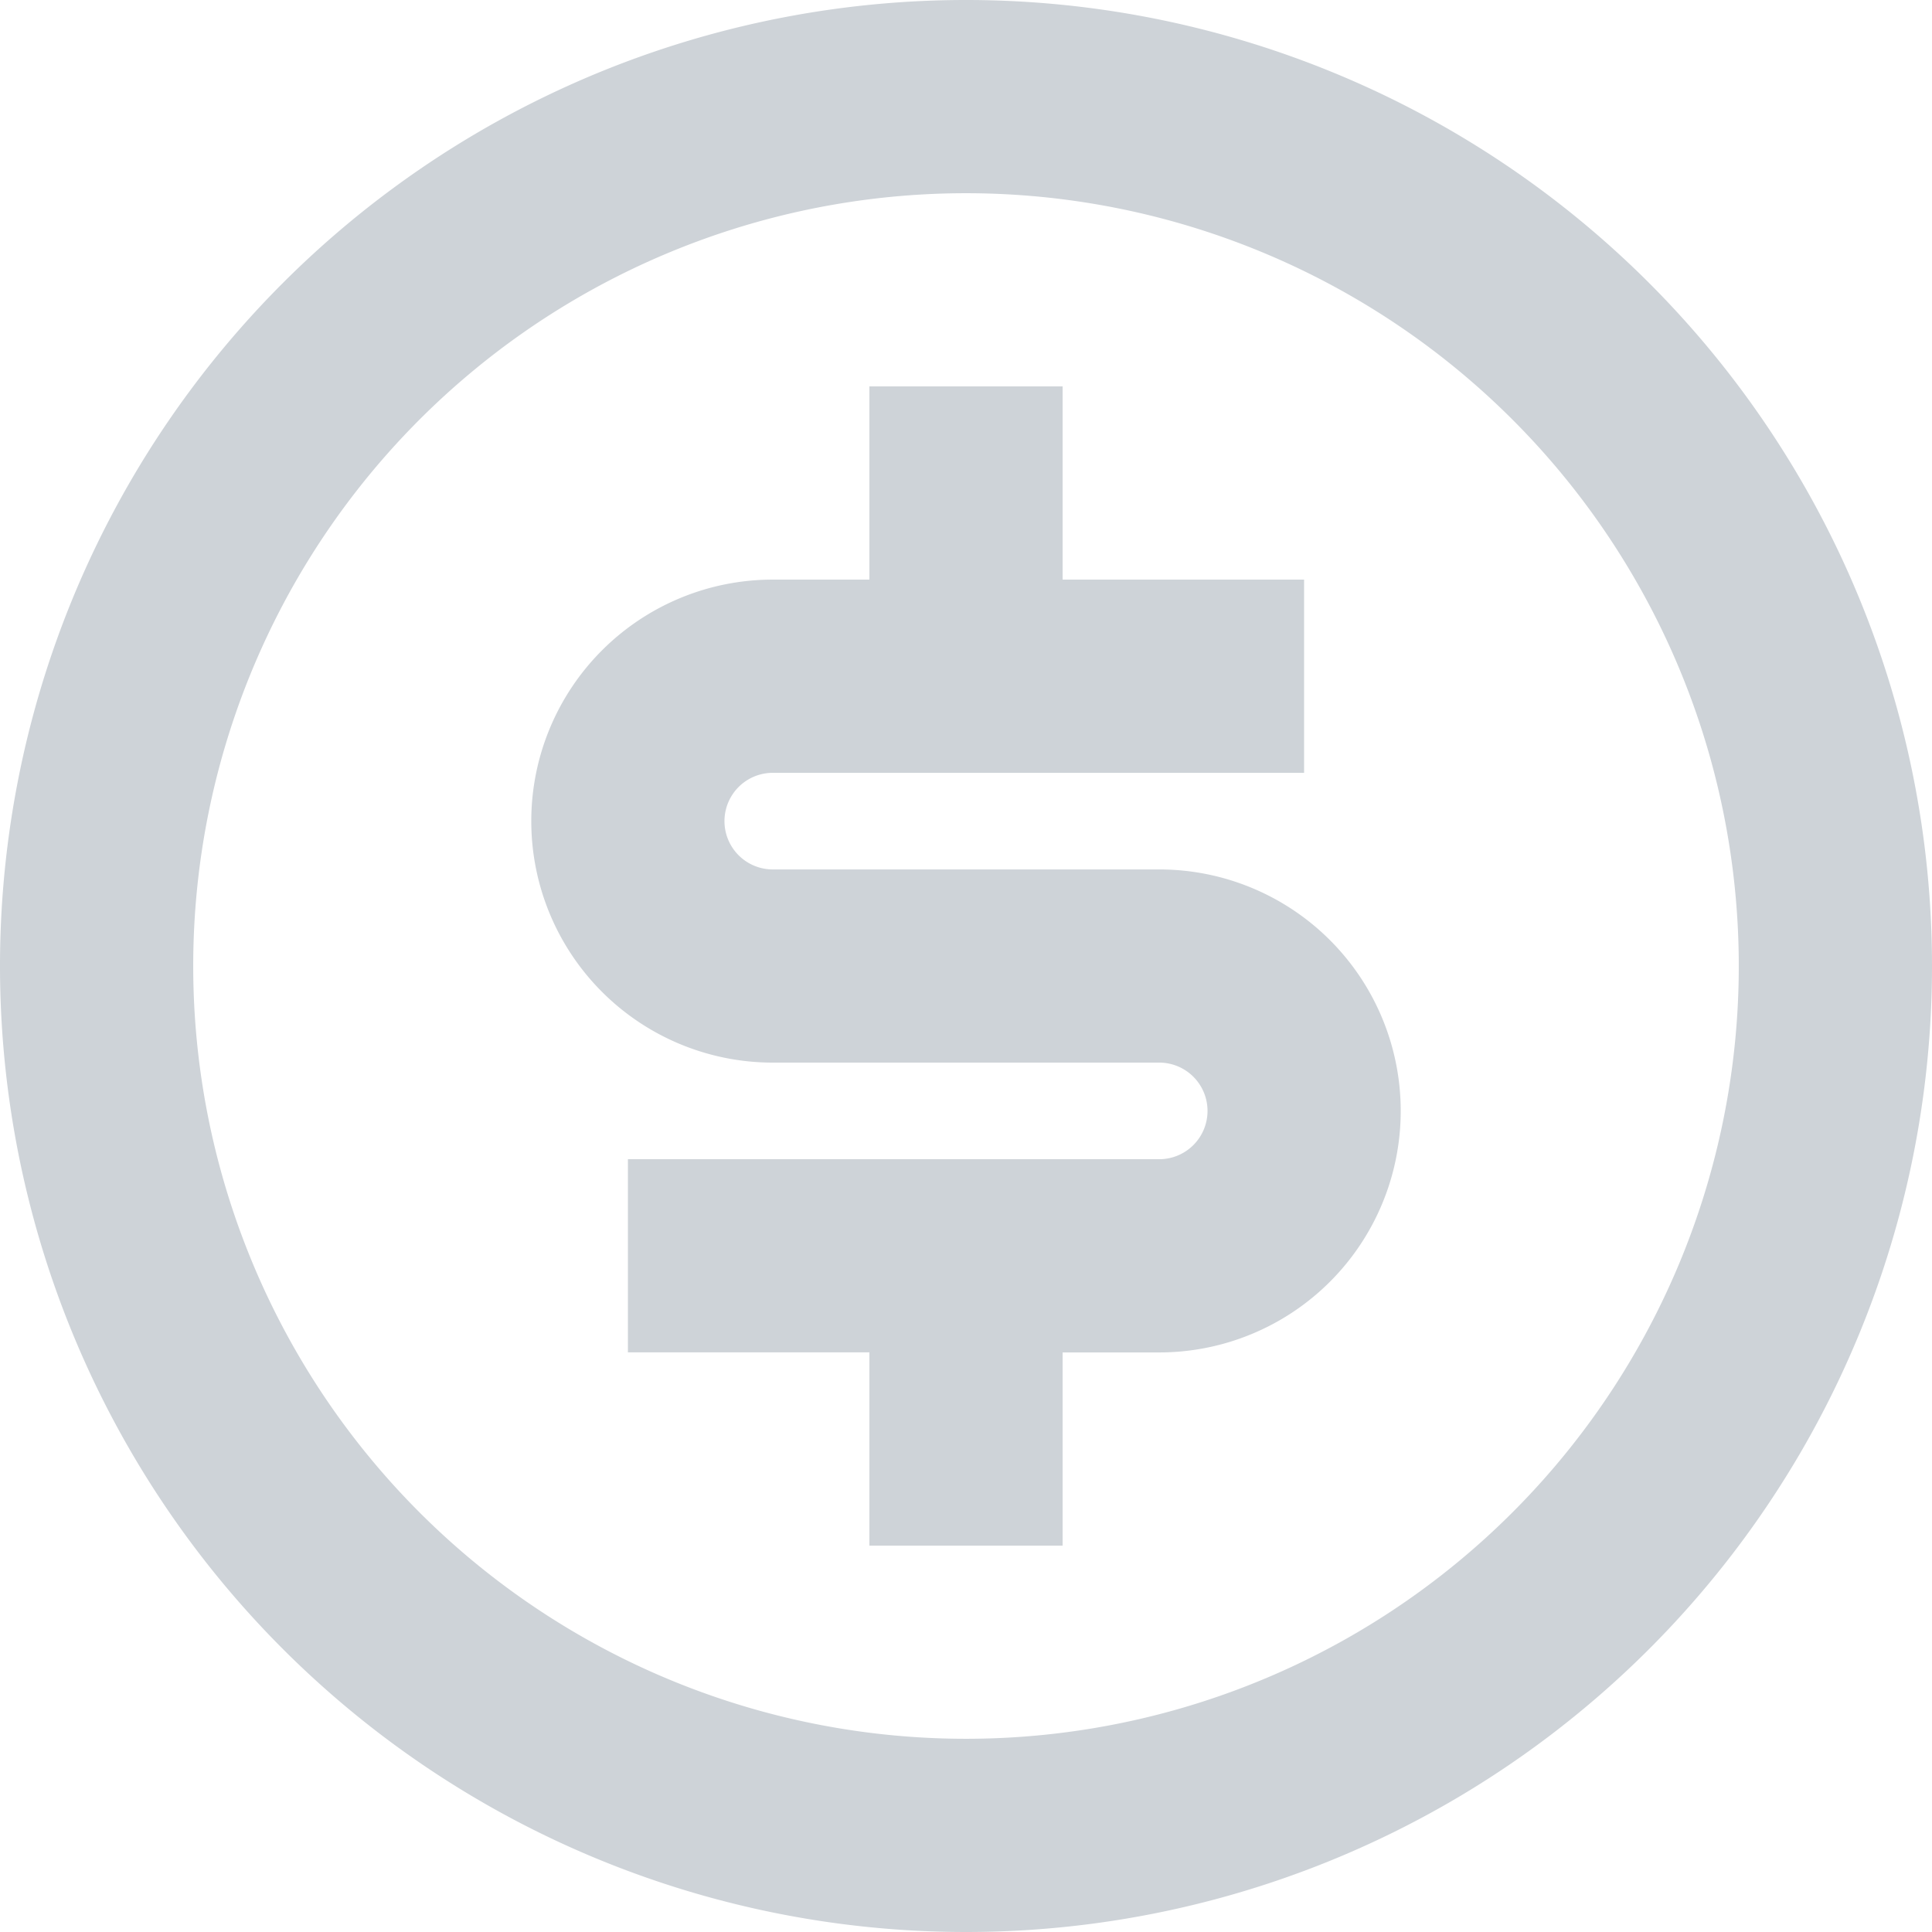 <svg xmlns="http://www.w3.org/2000/svg" width="43.716" height="43.716" viewBox="0 0 43.716 43.716">
  <path id="currency" d="M23.858,45.716A21.858,21.858,0,1,1,45.716,23.858,21.857,21.857,0,0,1,23.858,45.716Zm0-4.372A17.486,17.486,0,1,0,6.372,23.858,17.486,17.486,0,0,0,23.858,41.344ZM16.208,28.23H28.23a1.093,1.093,0,1,0,0-2.186H19.486a5.464,5.464,0,1,1,0-10.929h2.186V10.743h4.372v4.372h5.464v4.372H19.486a1.093,1.093,0,1,0,0,2.186H28.23a5.464,5.464,0,0,1,0,10.929H26.044v4.372H21.672V32.6H16.208Z" transform="translate(-2 -2)" fill="#ced3d8"/>
</svg>
